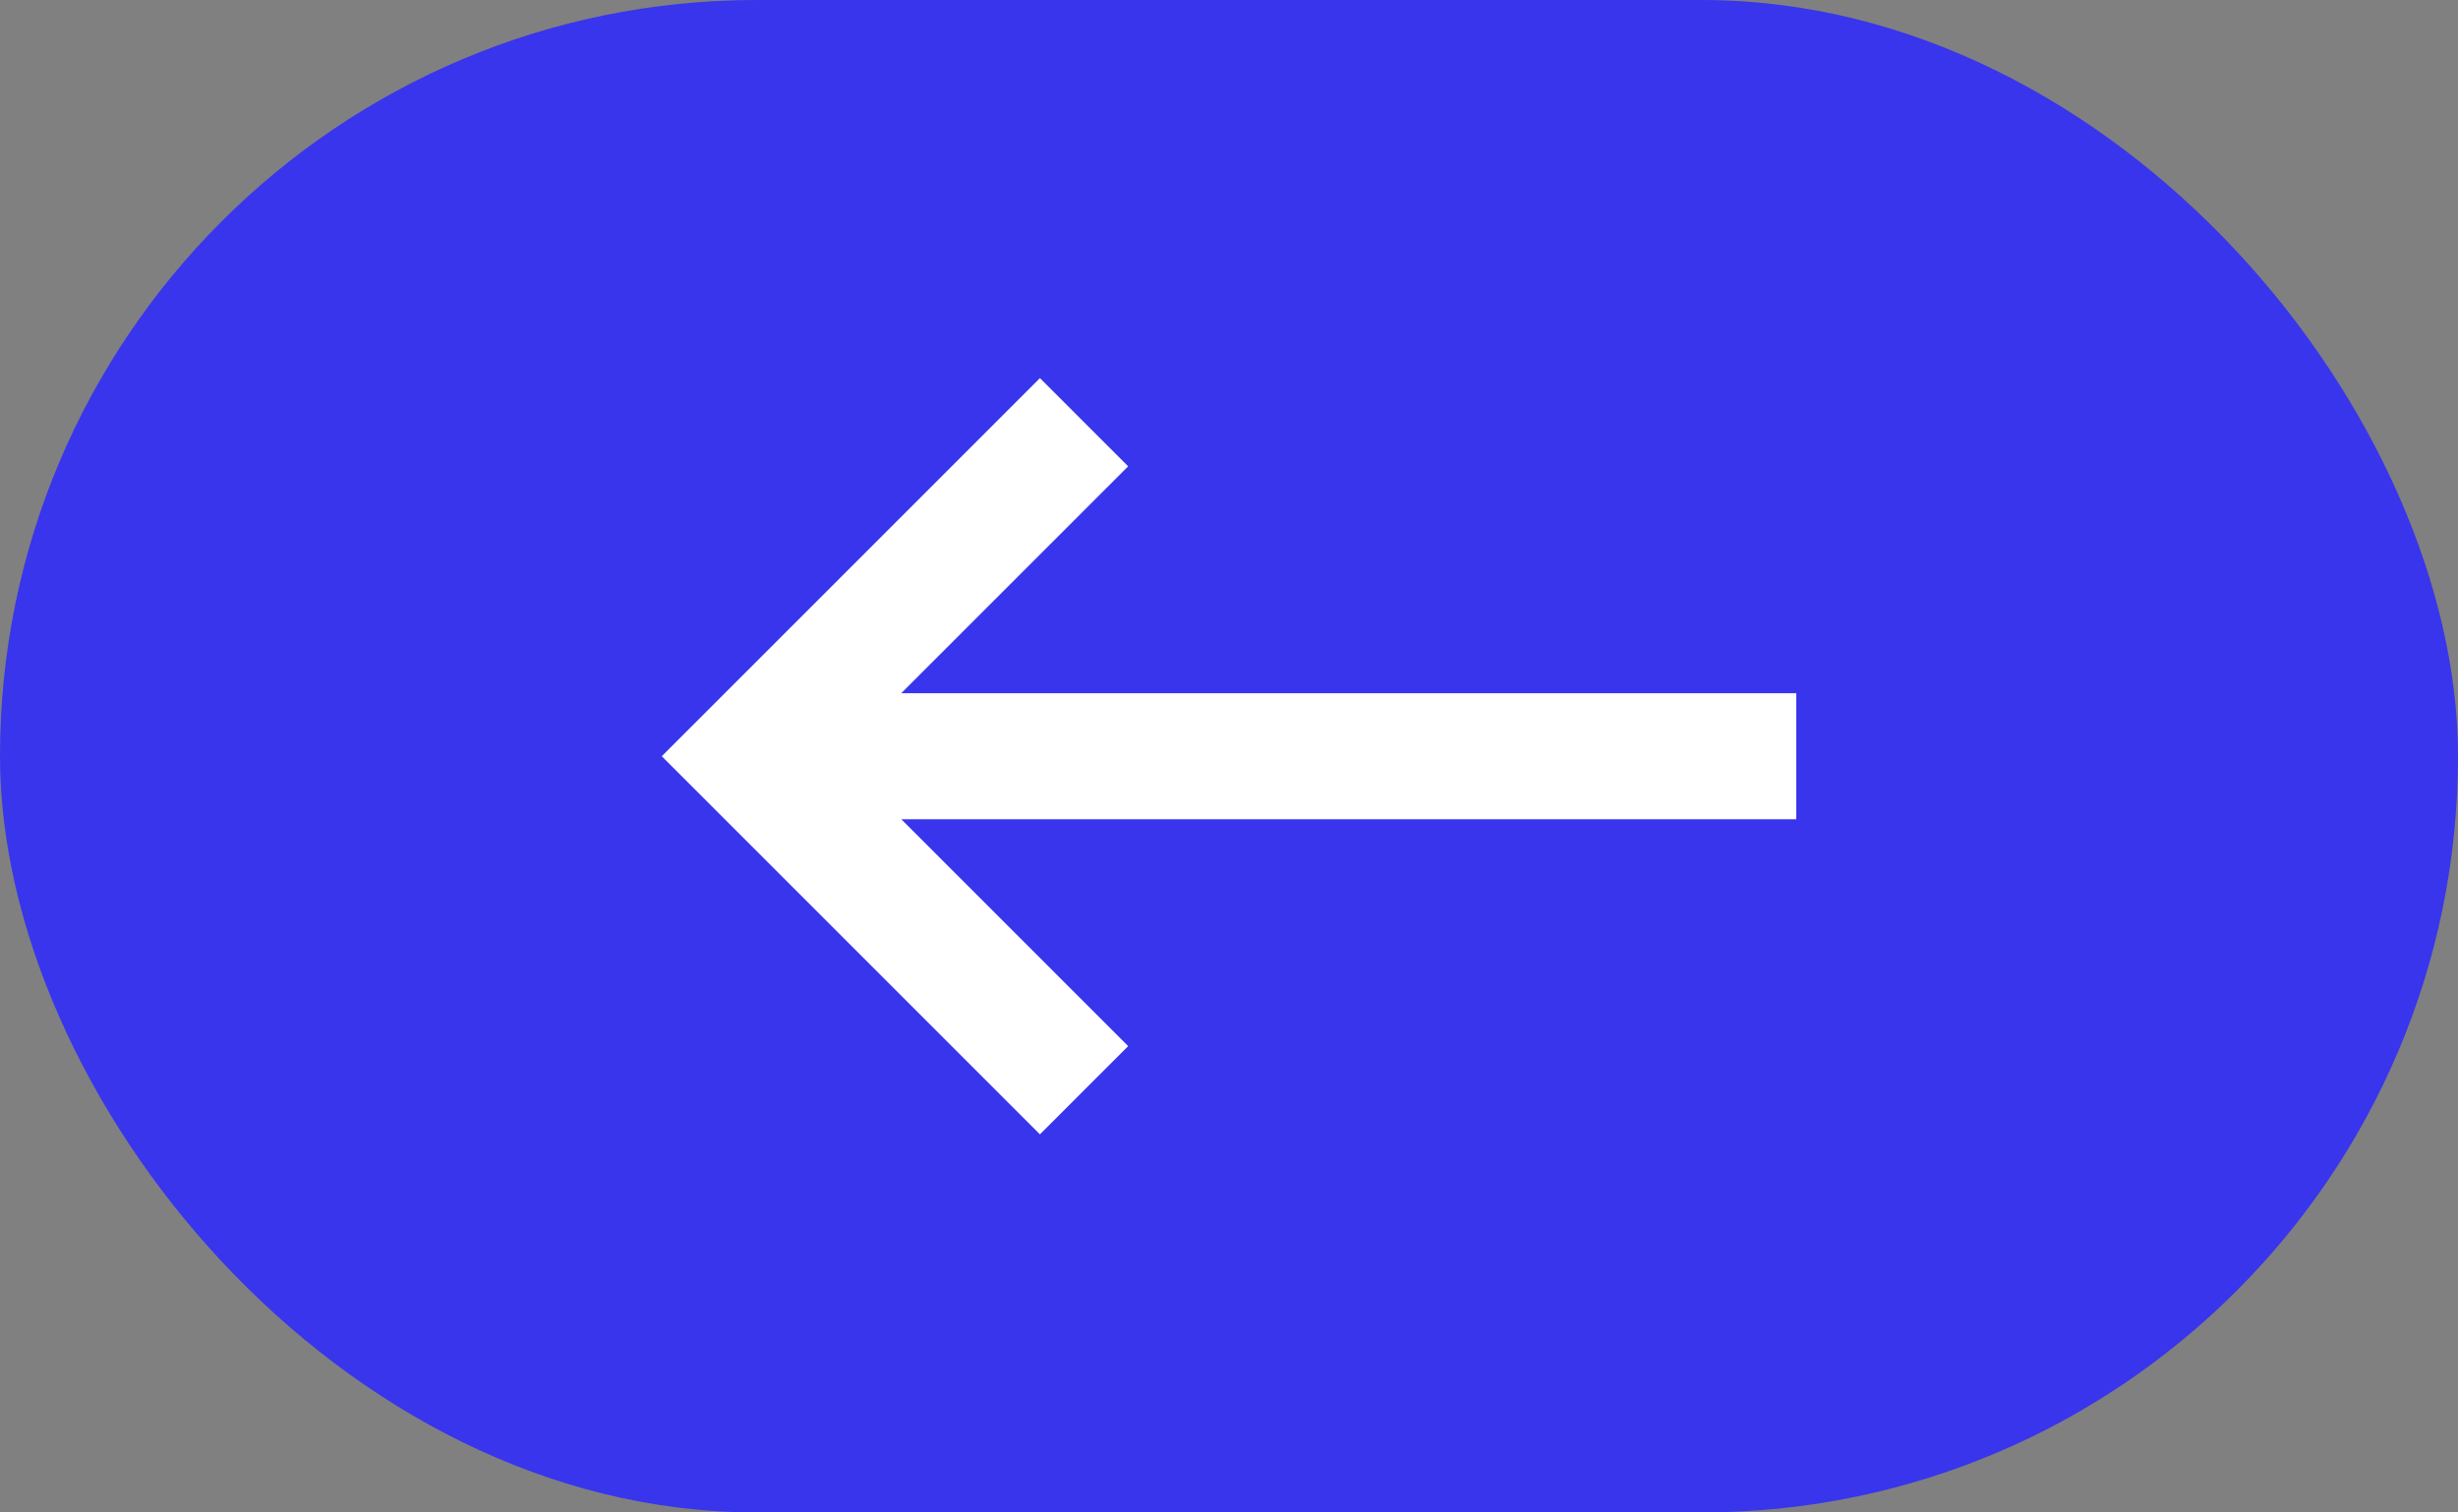<svg width="39" height="24" viewBox="0 0 39 24" fill="none" xmlns="http://www.w3.org/2000/svg">
<rect x="0" y="0" width="39" height="24" fill="#808080" stroke="none"/>
<rect width="39" height="24" rx="12" fill="#3835ED"/>
<path d="M16.5 18L10.5 12L16.5 6L17.9 7.4L14.3 11H28.5V13H14.3L17.9 16.6L16.5 18Z" fill="white"/>
</svg>
